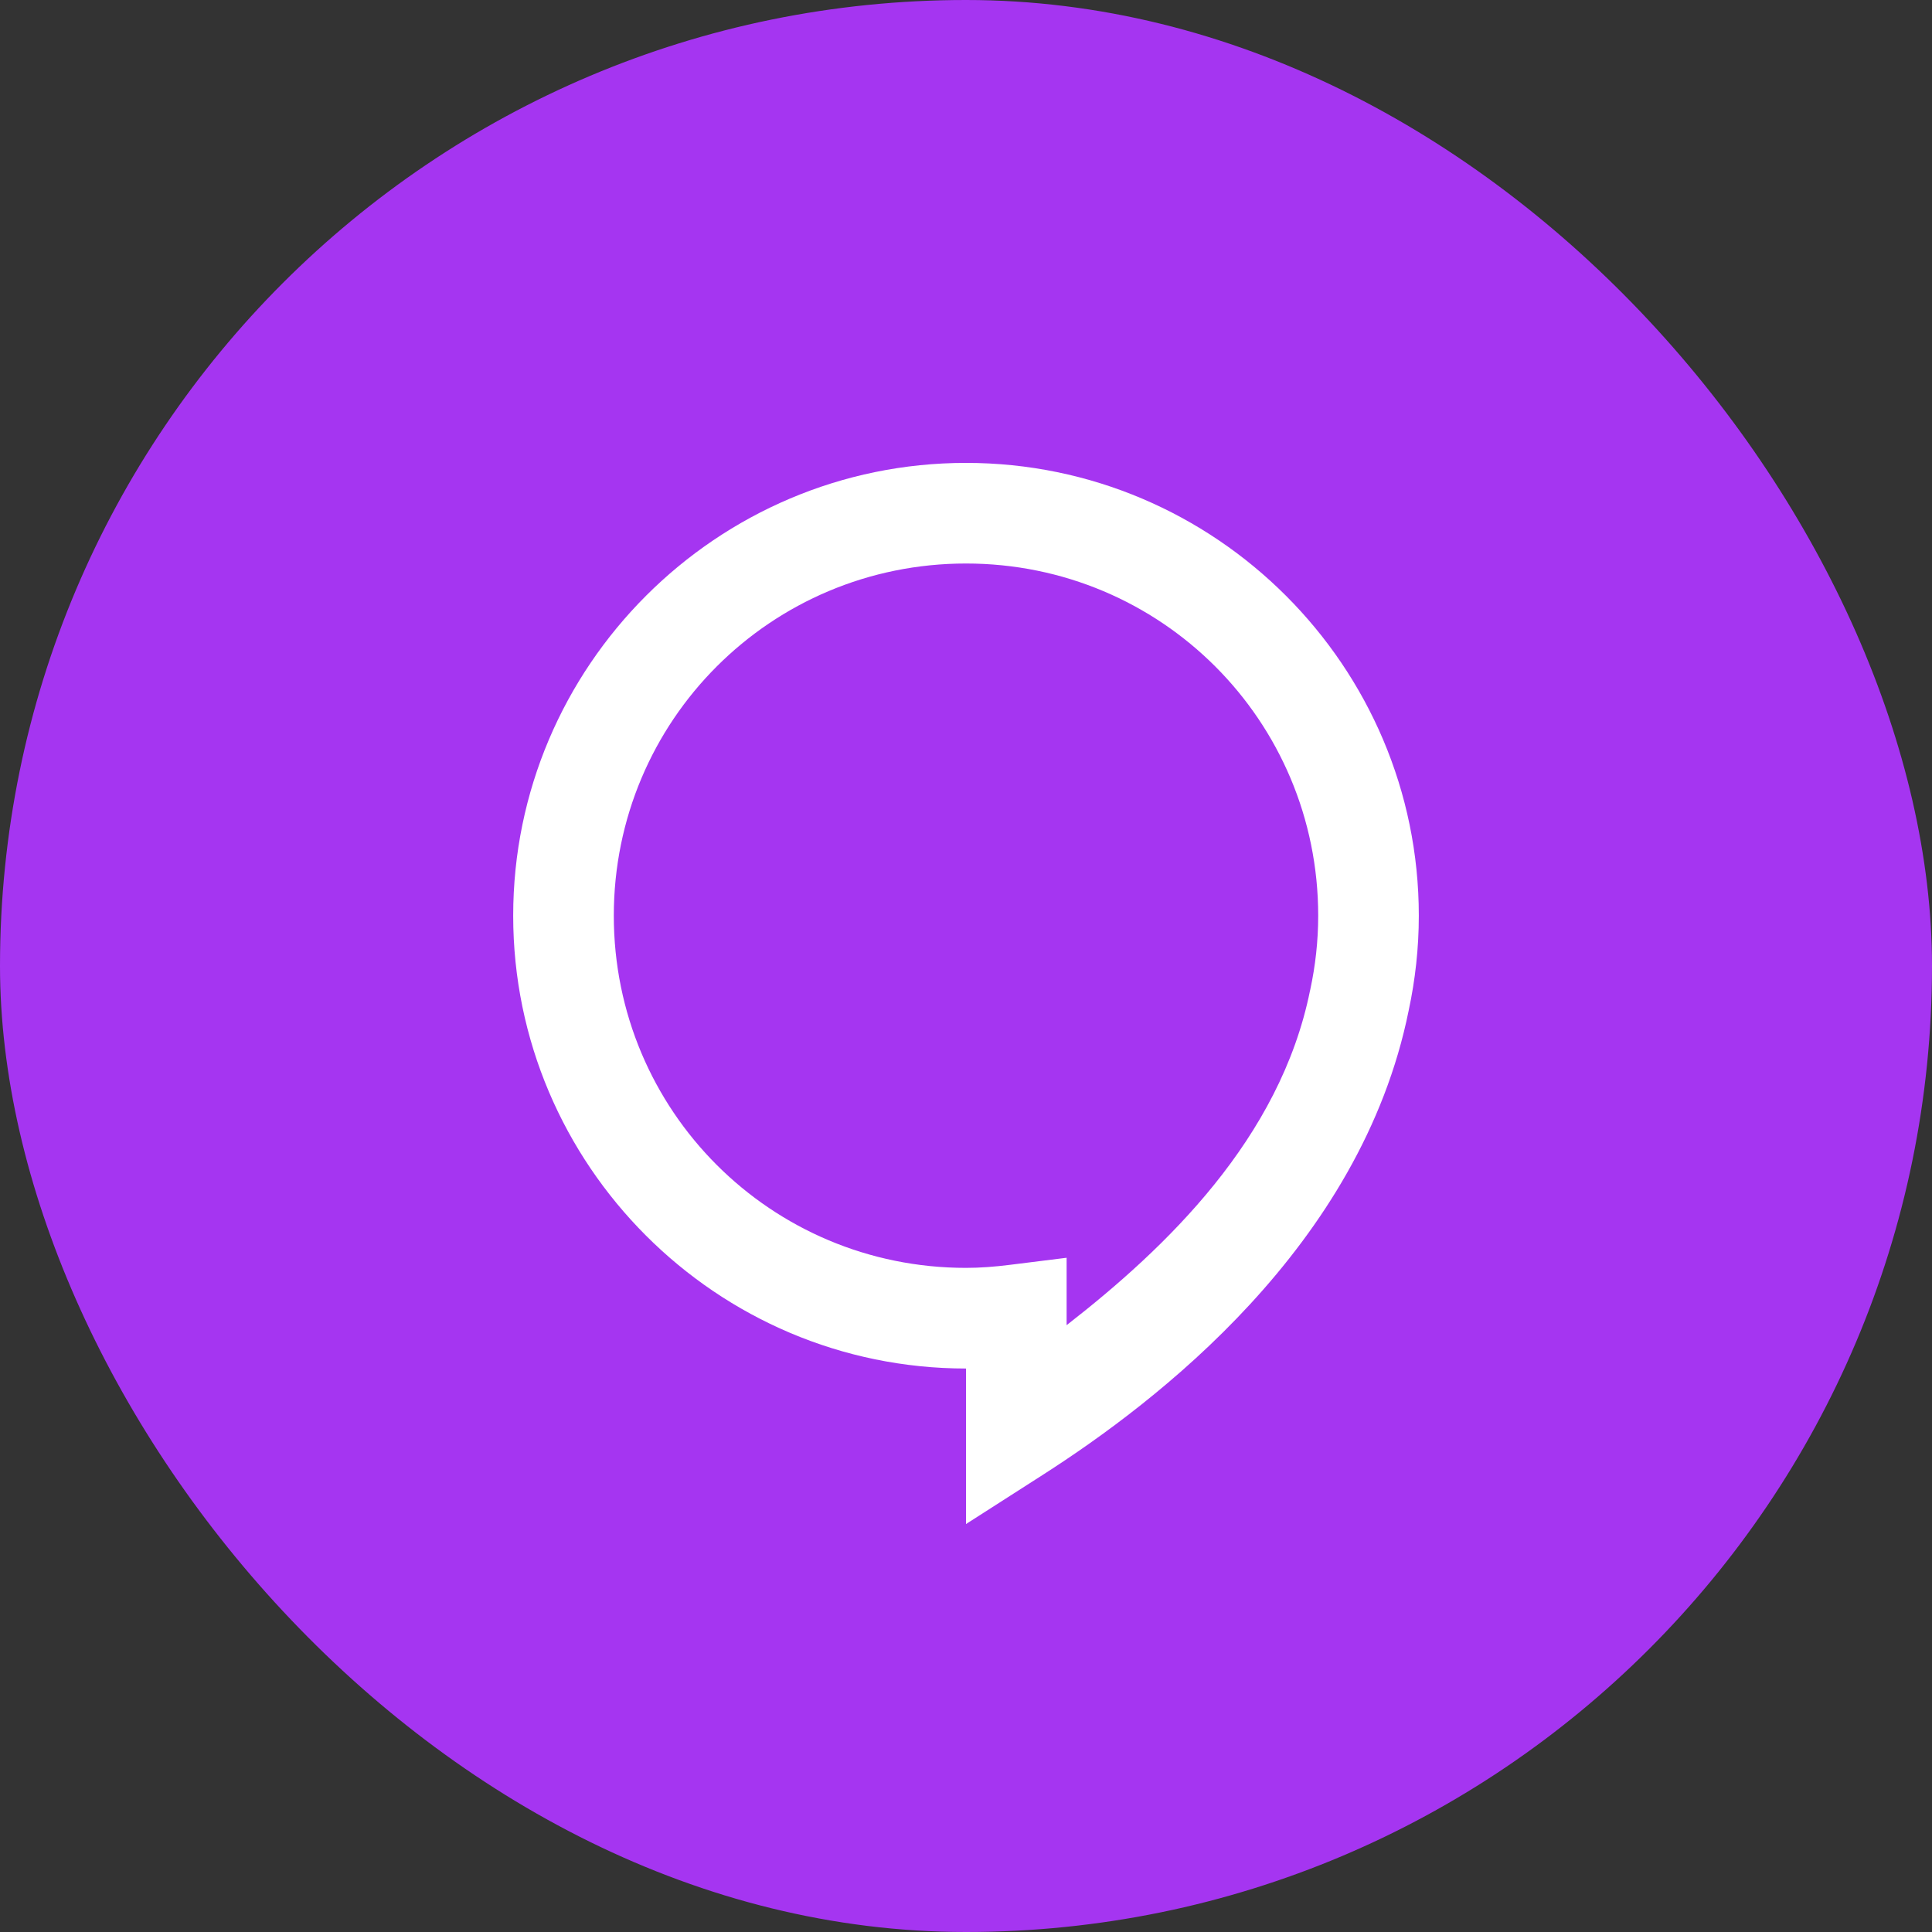 <svg width="64" height="64" viewBox="0 0 64 64" fill="none" xmlns="http://www.w3.org/2000/svg">
<rect x="0" y="0" width="64" height="64" fill="#333333" stroke="none"/>
<rect width="64" height="64" rx="32" fill="#A535F1"/>
<path d="M32 15.334C23.736 15.334 17 22.069 17 30.334C17 38.598 23.736 45.334 32 45.334V50.486L34.565 48.843C38.291 46.453 45.087 41.292 46.665 33.471C46.881 32.463 47 31.413 47 30.334C47 22.069 40.264 15.334 32 15.334ZM32 18.667C38.462 18.667 43.667 23.871 43.667 30.334C43.667 31.174 43.574 31.992 43.403 32.788L43.4 32.801L43.397 32.811C42.406 37.724 38.619 41.342 35.333 43.898V41.665L33.458 41.899C32.957 41.962 32.473 42 32 42C25.538 42 20.333 36.796 20.333 30.334C20.333 23.871 25.538 18.667 32 18.667Z" fill="white"/>
</svg>
